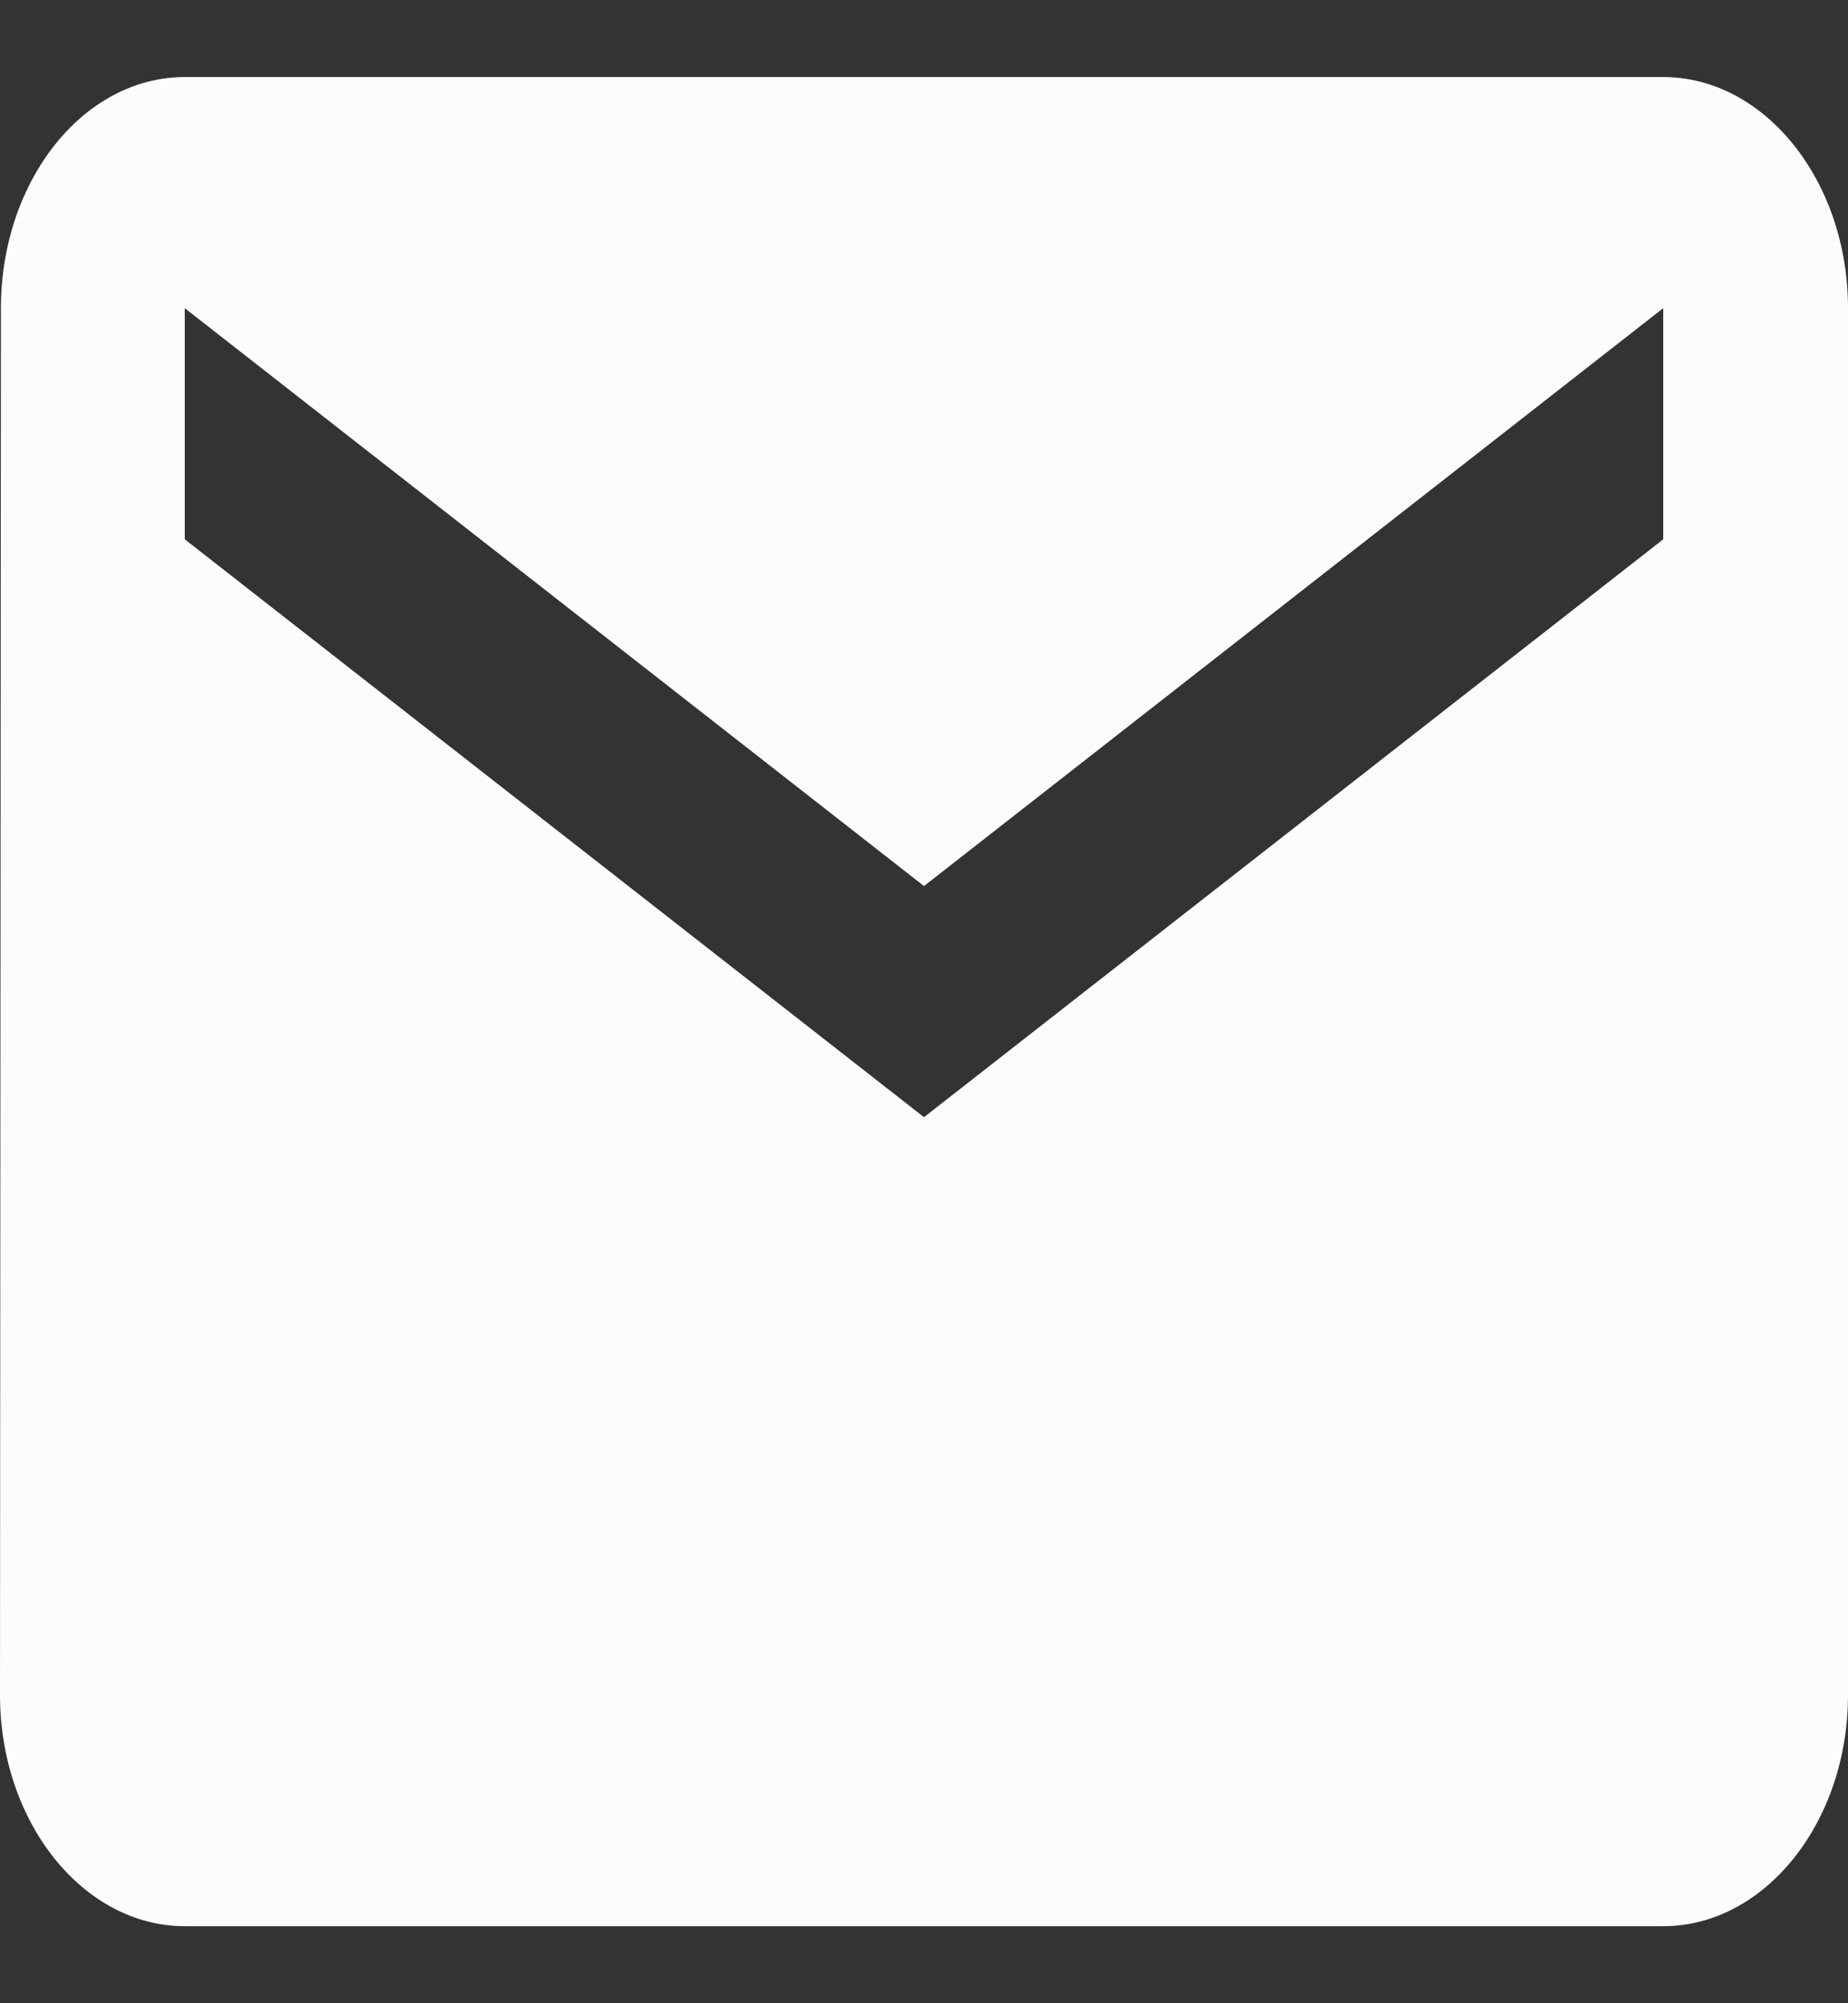 <svg width="12" height="13" viewBox="0 0 12 13" fill="none" xmlns="http://www.w3.org/2000/svg">
<rect x="0" y="0" width="12" height="13" fill="#333333" stroke="none"/>
<path d="M10.8 0.5H1.2C0.54 0.5 0.006 1.175 0.006 2L0 11C0 11.825 0.54 12.5 1.2 12.5H10.8C11.46 12.5 12 11.825 12 11V2C12 1.175 11.46 0.5 10.8 0.5ZM10.8 3.5L6 7.25L1.2 3.5V2L6 5.75L10.8 2V3.5Z" fill="#FCFCFC"/>
</svg>
